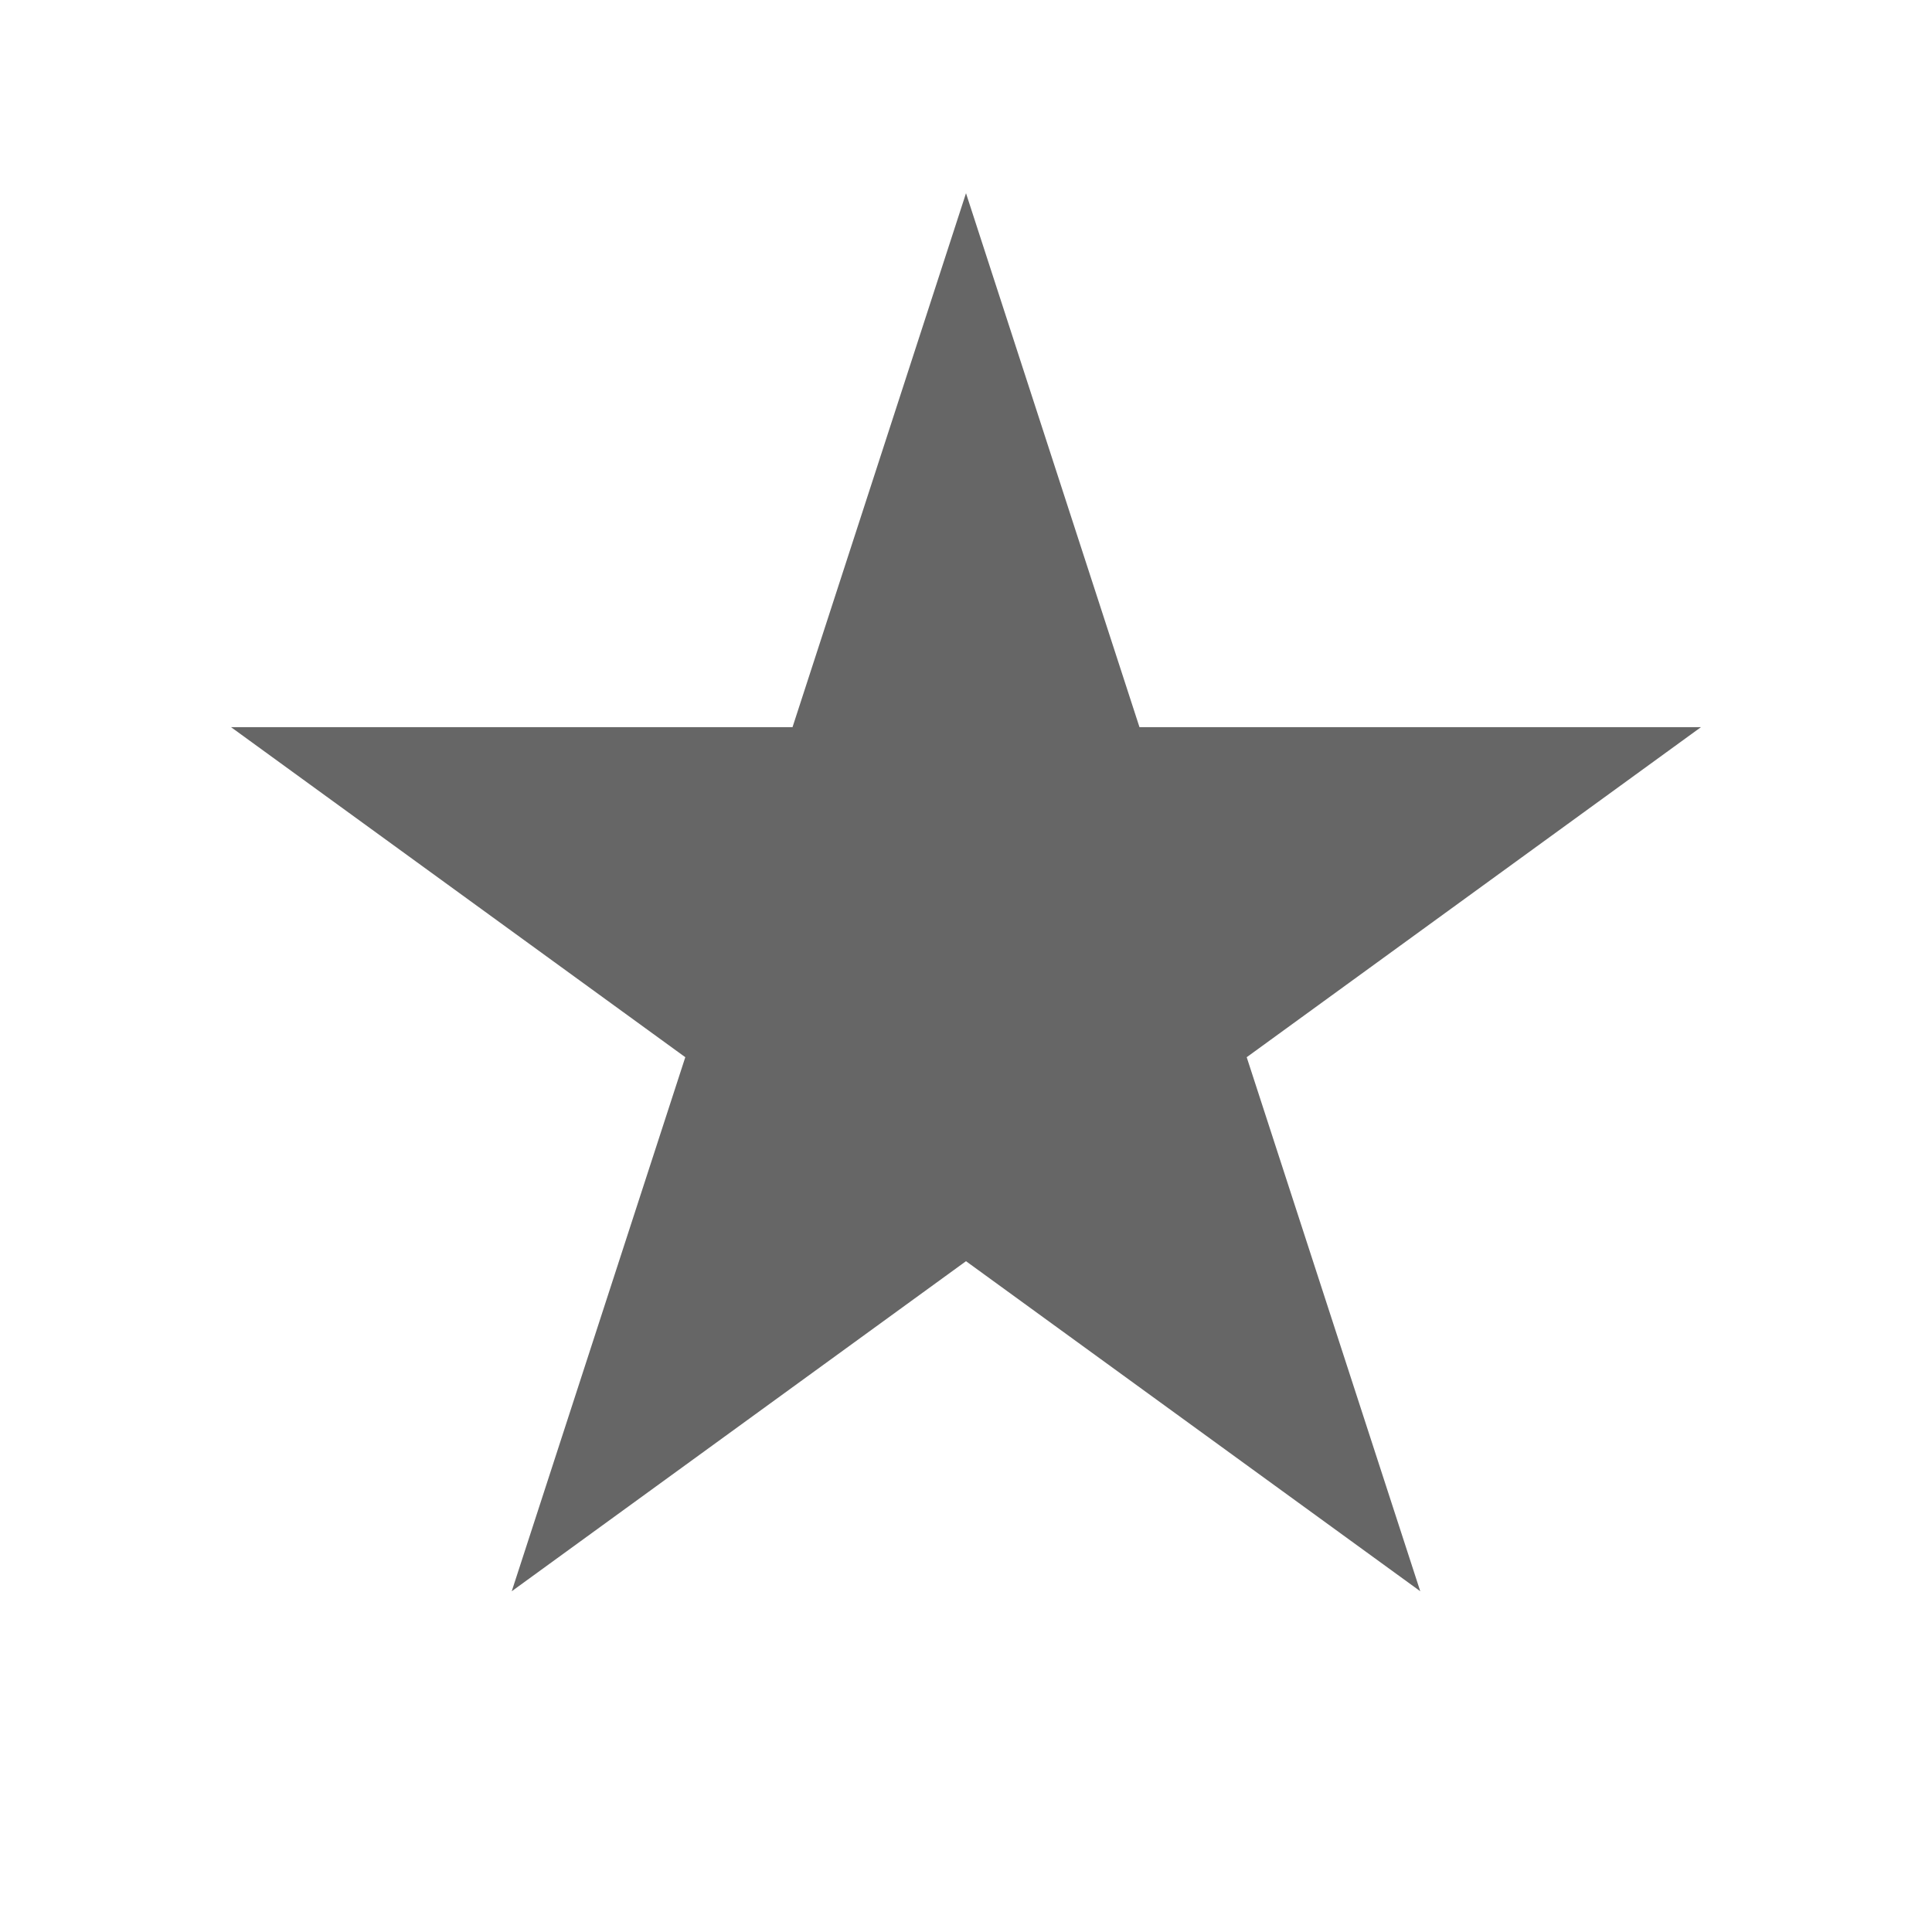 <?xml version="1.0" encoding="utf-8"?>
<!DOCTYPE svg PUBLIC "-//W3C//DTD SVG 1.1//EN" "http://www.w3.org/Graphics/SVG/1.1/DTD/svg11.dtd">
<svg version="1.1" xmlns="http://www.w3.org/2000/svg" x="0" y="0" width="24" height="24"  viewBox="0 0 24 24">
	<path
		fill="#666"
		d="M12.0 2.4 L14.155 9.033 L21.13 9.033 L15.487 13.133 L17.643 19.767 L12.0 15.667 L6.357 19.767 L8.513 13.133 L2.87 9.033 L9.845 9.033 z"/>
</svg>
